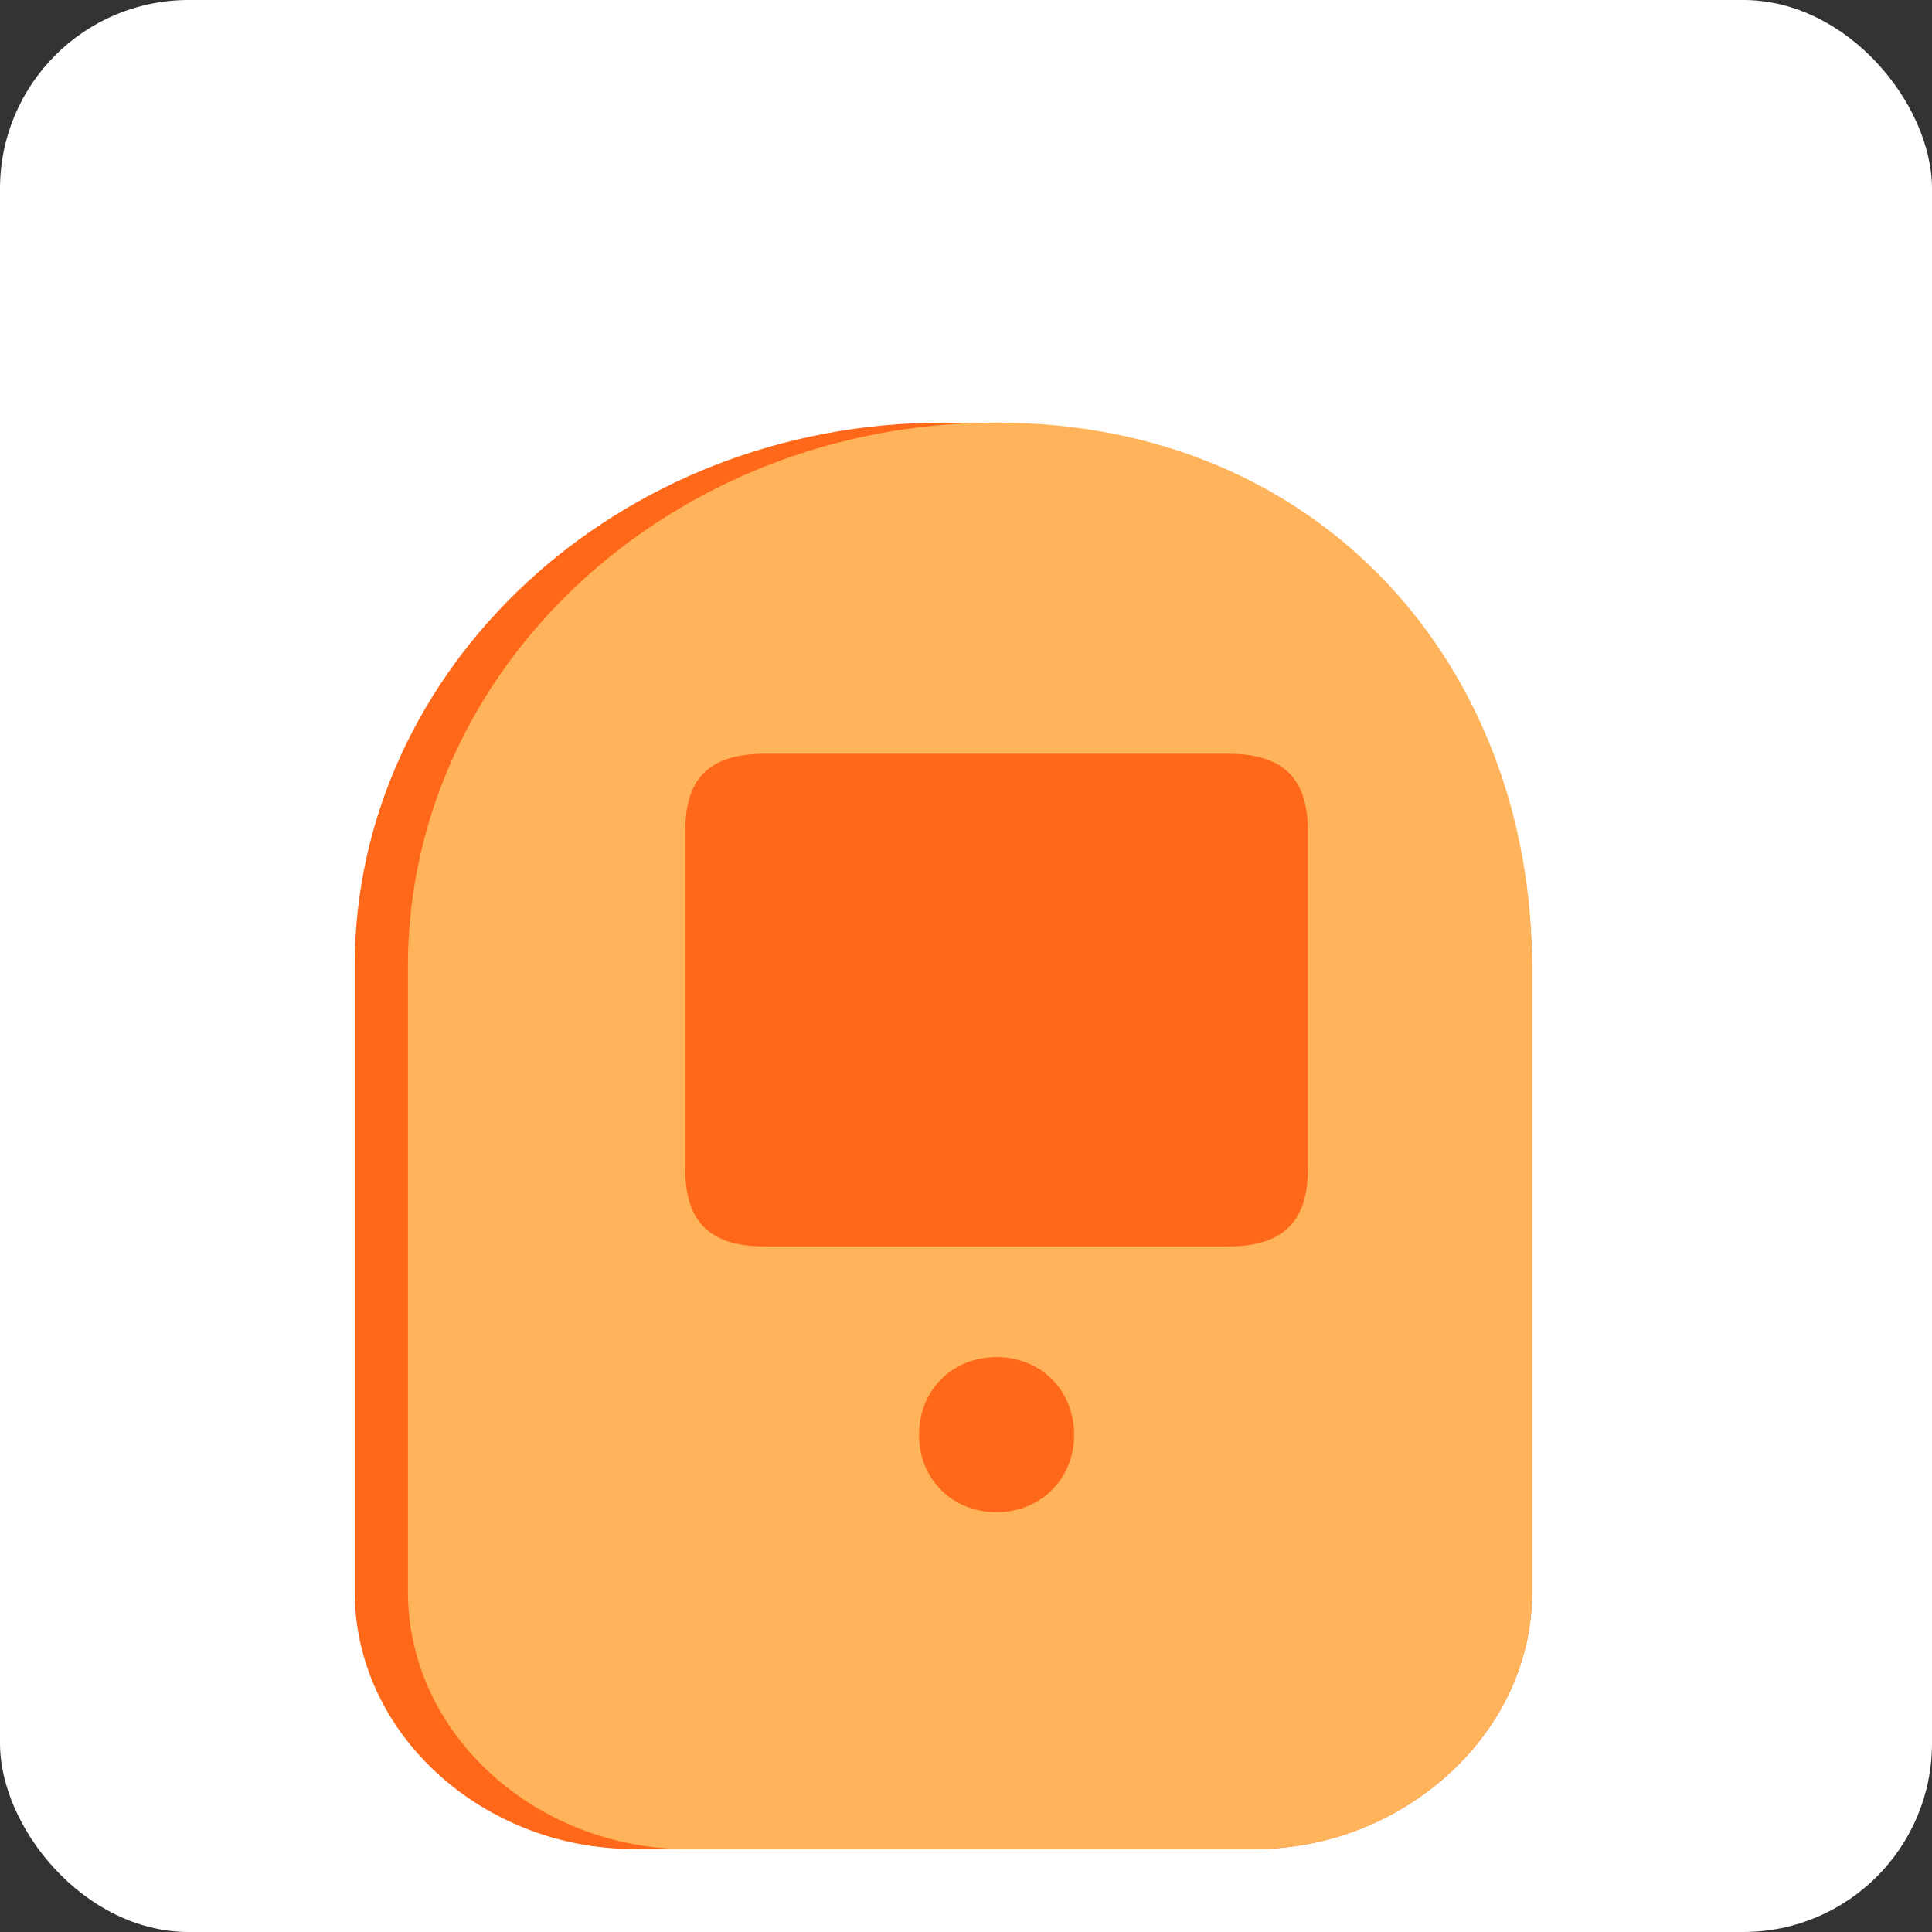 <svg xmlns="http://www.w3.org/2000/svg" width="512" height="512" viewBox="0 0 512 512">
  <rect x="0" y="0" width="512" height="512" fill="#333333" stroke="none"/>
  <rect width="512" height="512" fill="#ffffff" rx="50" ry="50"/>
  <g transform="translate(106, 106) scale(1.5)">
    <path d="M200,100c0-52.62-46.36-96-104-96S-8,47.38-8,100V210.5c0,25.5,23,45.5,49.2,45.5H151.2c25.9,0,48.8-20.3,48.8-45.2Z" fill="#FF6719"/>
    <path fill="#FFB45B" d="M105.4 4C47.76 4 1.4 47.38 1.4 100V210.5c0 25.5 23 45.5 49.2 45.5H151.2c25.9 0 48.8-20.3 48.8-45.2V100C200 47.38 163.04 4 105.4 4Zm0 192.5c-7.84 0-13.7-5.87-13.7-13.7 0-7.84 5.86-13.7 13.7-13.7 7.82 0 13.7 5.86 13.7 13.7 0 7.83-5.88 13.7-13.7 13.7Zm55-60.65c0 8.5-3.63 13.7-14.04 13.7h-81.9c-10.44 0-14.06-5.08-14.06-13.7V76.2c0-8.63 3.5-13.7 14.05-13.7h81.9c10.55 0 14.05 5.2 14.05 13.7v59.65Z"/>
  </g>
</svg> 
